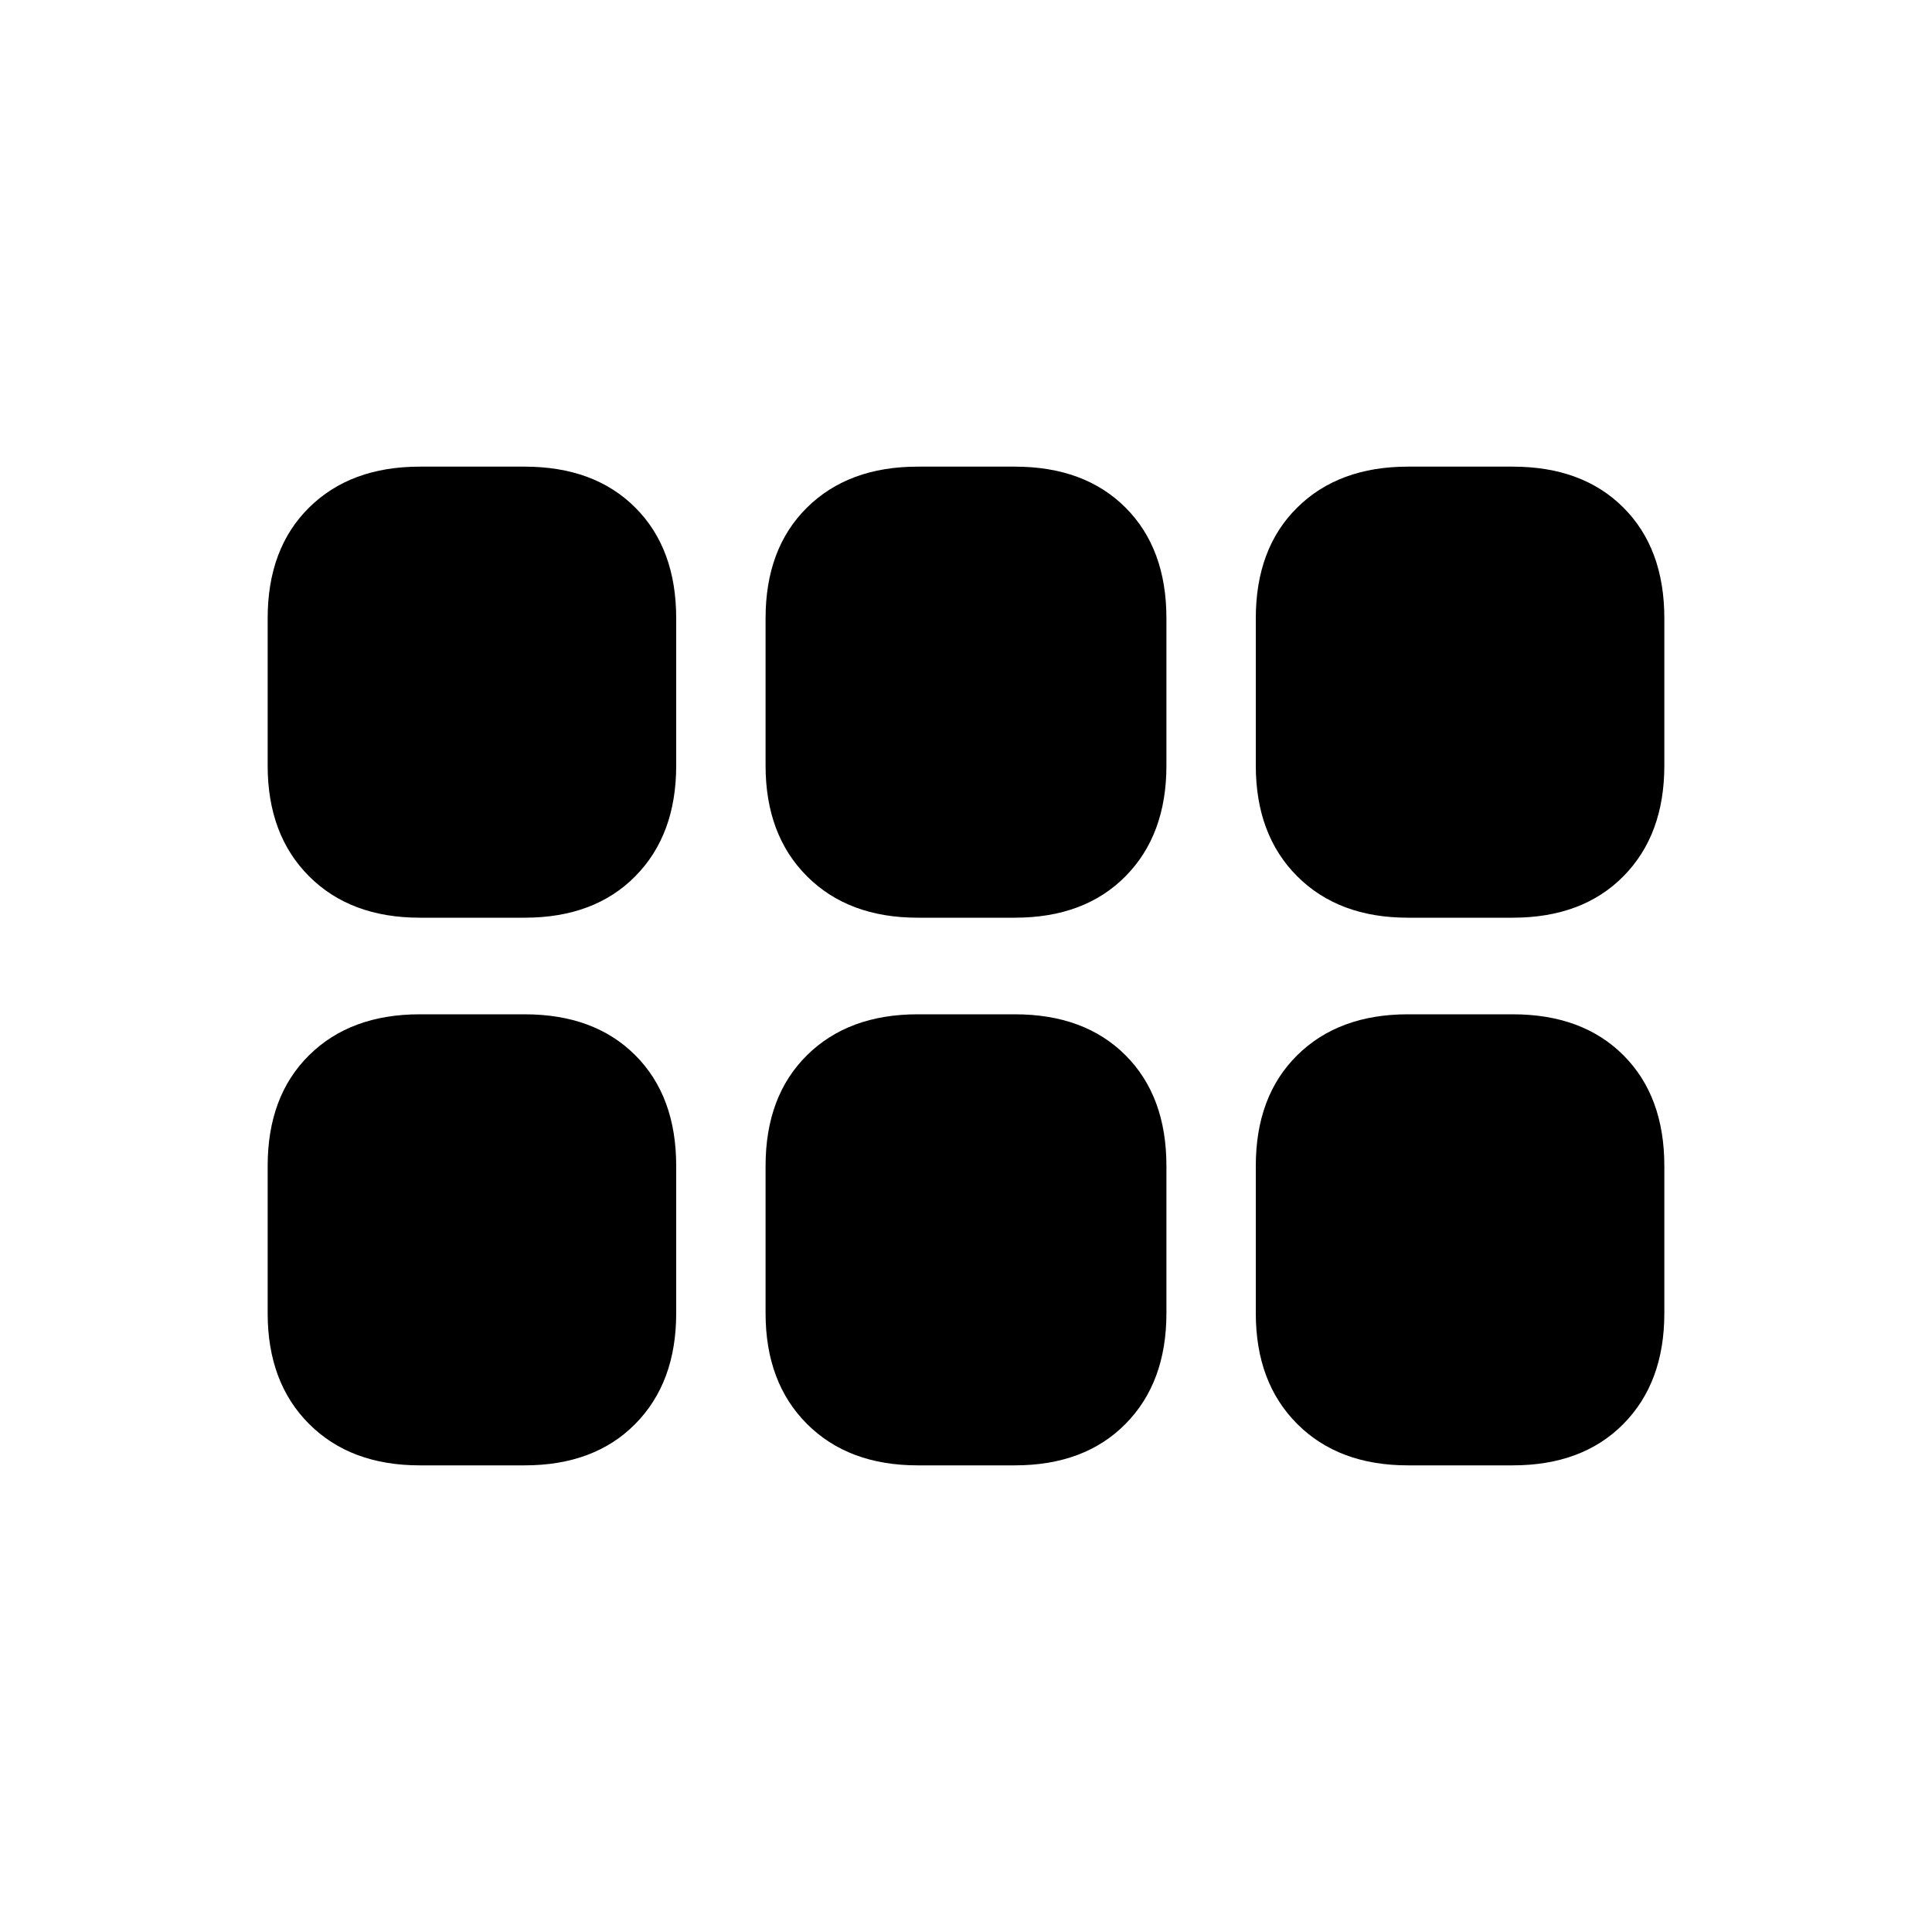 <svg xmlns="http://www.w3.org/2000/svg" height="20" viewBox="0 -960 960 960" width="20"><path d="M699.59-504q-34.44 0-55.01-20.58Q624-545.15 624-579.59v-73.19q0-34.68 20.58-55.01 20.57-20.34 55.01-20.34h52.06q34.68 0 55.01 20.34Q827-687.46 827-652.78v73.19q0 34.44-20.34 55.01Q786.33-504 751.65-504h-52.06ZM456-504q-34.43 0-55.01-20.58-20.58-20.57-20.58-55.01v-73.19q0-34.68 20.58-55.01 20.58-20.34 55.01-20.34h48.24q34.67 0 55.01 20.34 20.34 20.33 20.34 55.01v73.19q0 34.44-20.34 55.01Q538.91-504 504.24-504H456Zm-247.41 0q-34.44 0-55.01-20.58Q133-545.15 133-579.59v-73.19q0-34.68 20.58-55.01 20.57-20.34 55.01-20.34h52.06q34.68 0 55.01 20.34Q336-687.46 336-652.78v73.19q0 34.44-20.34 55.01Q295.33-504 260.65-504h-52.06Zm0 272.13q-34.44 0-55.01-20.58Q133-273.02 133-307.46v-73.19q0-34.68 20.58-55.01Q174.15-456 208.59-456h52.06q34.68 0 55.01 20.34Q336-415.33 336-380.65v73.19q0 34.44-20.34 55.01-20.33 20.58-55.01 20.58h-52.06Zm247.41 0q-34.43 0-55.01-20.58-20.58-20.57-20.58-55.01v-73.19q0-34.68 20.58-55.01Q421.57-456 456-456h48.24q34.67 0 55.01 20.34 20.34 20.33 20.34 55.01v73.19q0 34.44-20.34 55.01-20.34 20.58-55.01 20.58H456Zm243.59 0q-34.44 0-55.01-20.58Q624-273.02 624-307.46v-73.19q0-34.68 20.58-55.01Q665.15-456 699.59-456h52.06q34.68 0 55.01 20.34Q827-415.33 827-380.65v73.19q0 34.44-20.34 55.01-20.33 20.58-55.01 20.58h-52.06Z"/></svg>